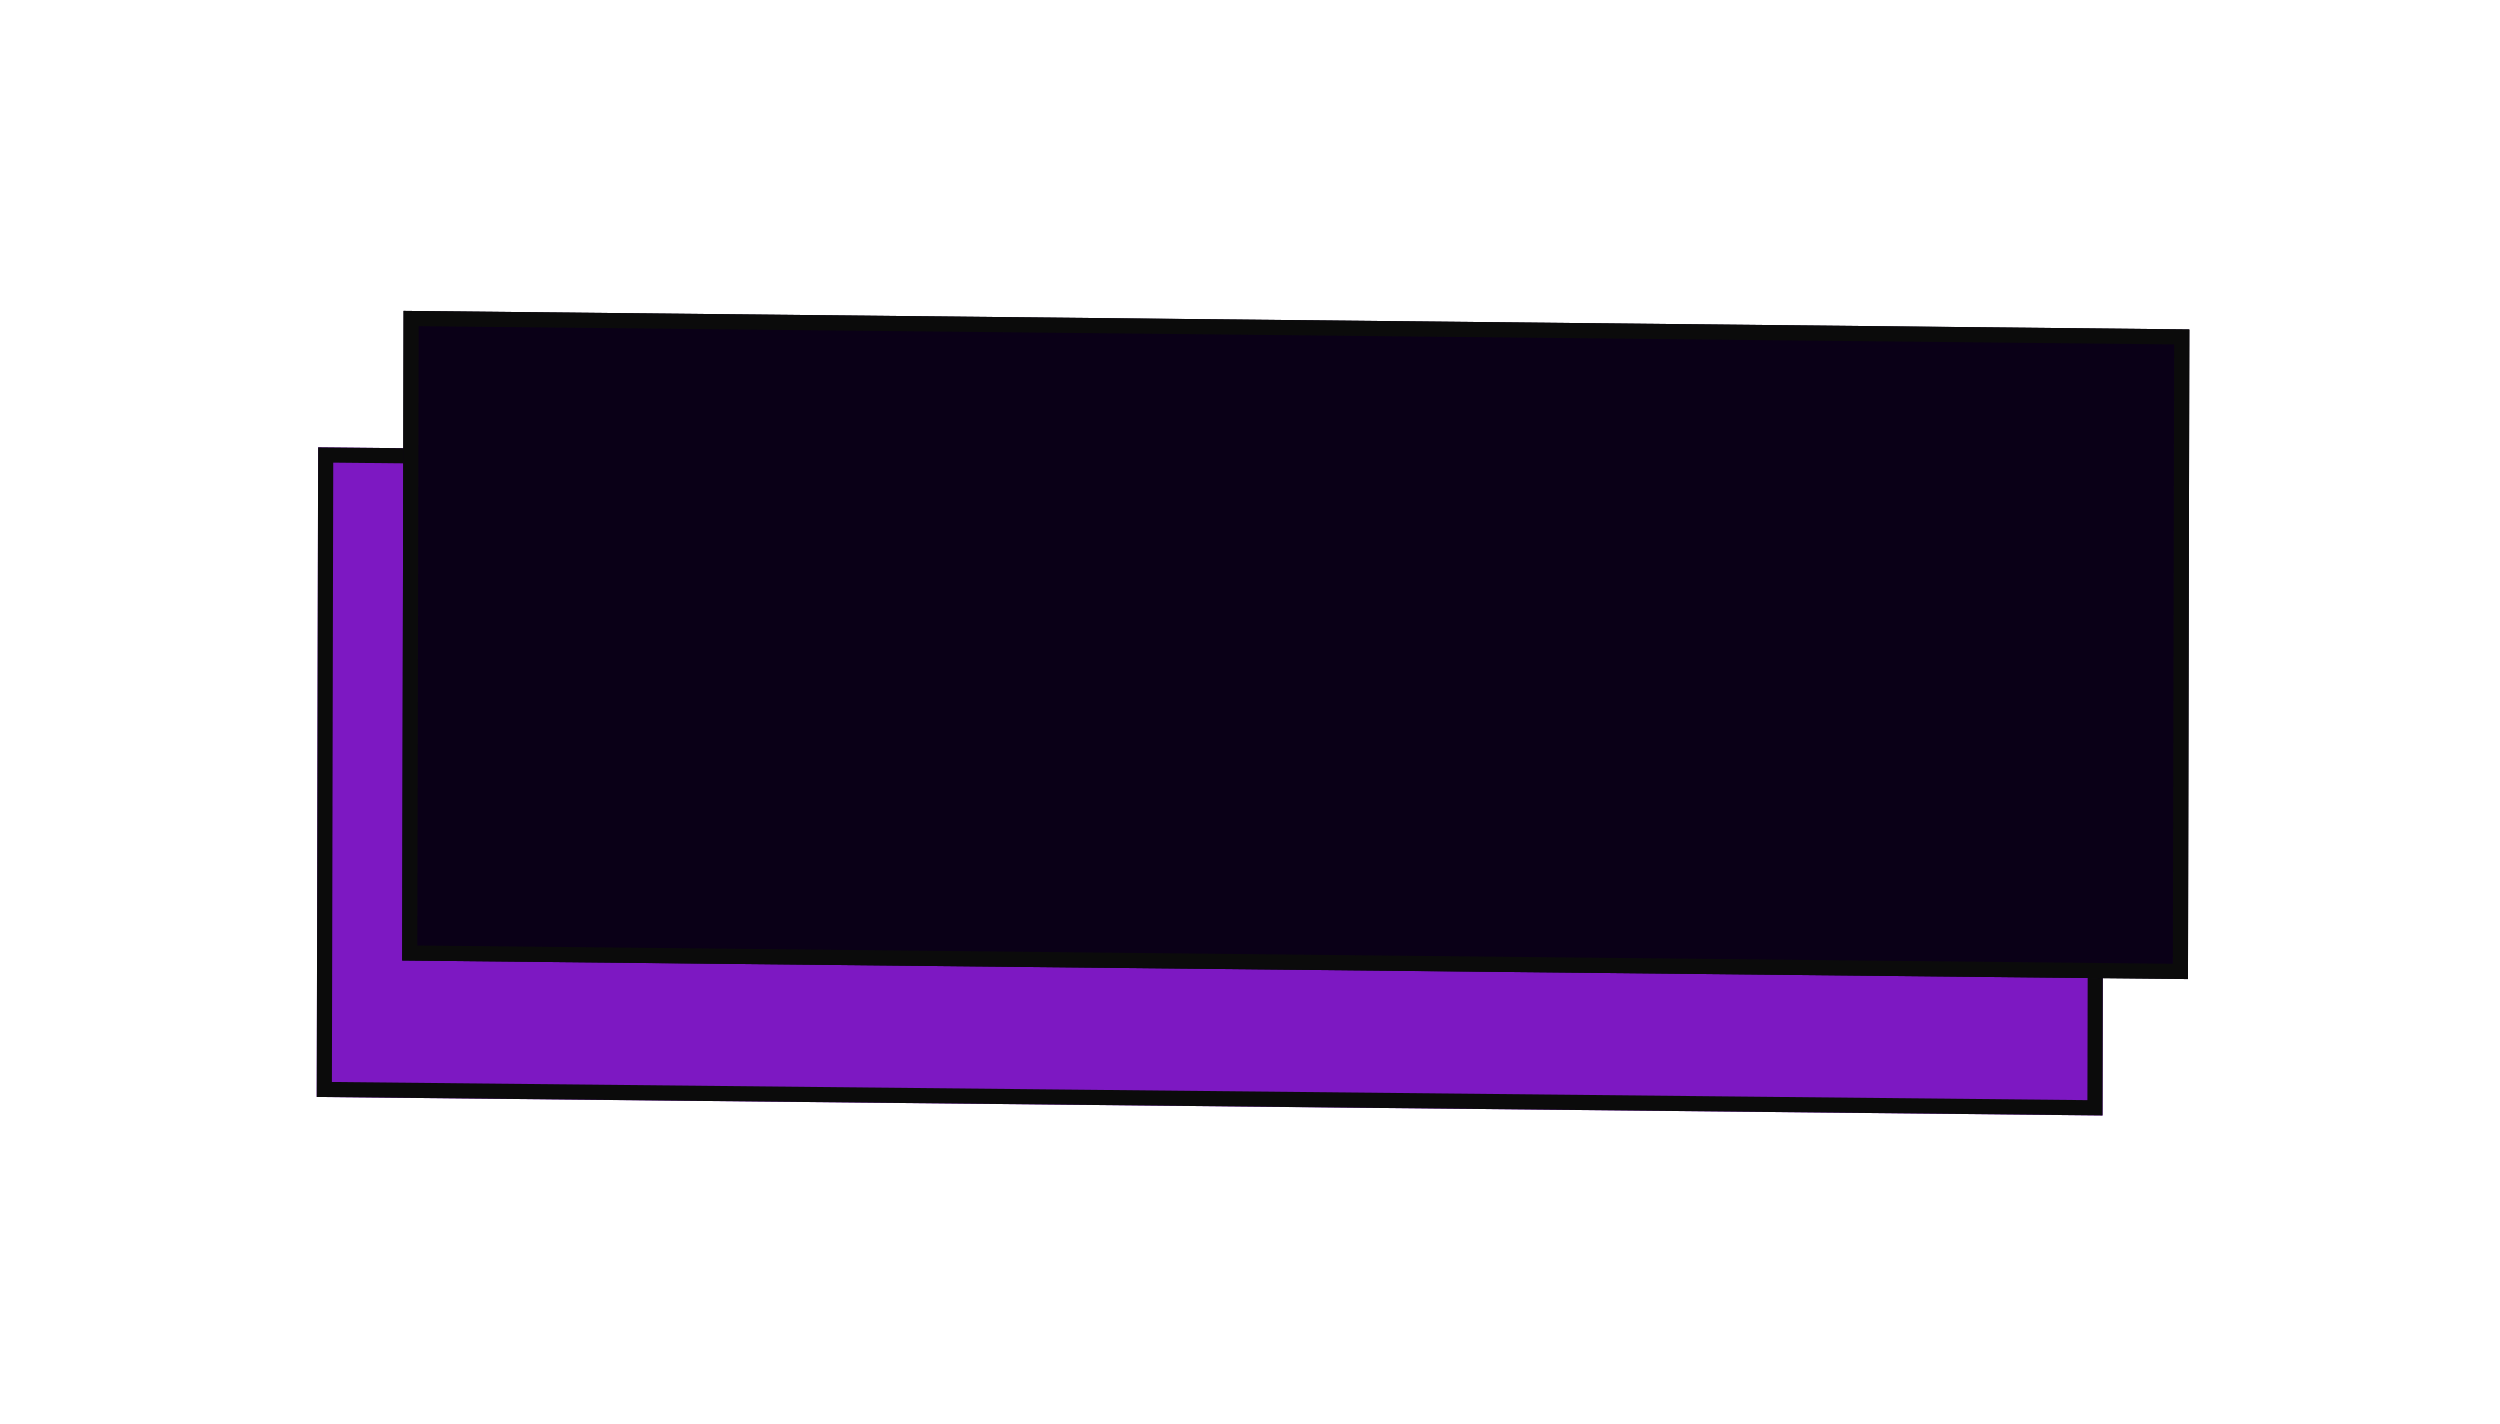 <svg width="165" height="94" viewBox="0 0 165 94" fill="none" xmlns="http://www.w3.org/2000/svg">
<g filter="url(#filter0_d_309_17596)">
<path d="M16.996 25.524L134.859 26.745L134.767 69.62L16.904 68.399L16.996 25.524Z" fill="#9C1EF3"/>
<path d="M16.996 25.524L134.859 26.745L134.767 69.62L16.904 68.399L16.996 25.524Z" fill="black" fill-opacity="0.2"/>
<path d="M17.495 26.029L134.358 27.24L134.268 69.115L17.405 67.905L17.495 26.029Z" stroke="#0B0B0B"/>
</g>
<g filter="url(#filter1_d_309_17596)">
<path d="M22.634 16.518L140.497 17.743L140.406 60.619L22.543 59.393L22.634 16.518Z" fill="#0A0017"/>
<path d="M23.133 17.023L139.996 18.238L139.907 60.114L23.044 58.898L23.133 17.023Z" stroke="#0B0B0B"/>
</g>
<defs>
<filter id="filter0_d_309_17596" x="0.904" y="9.524" width="157.956" height="84.096" filterUnits="userSpaceOnUse" color-interpolation-filters="sRGB">
<feFlood flood-opacity="0" result="BackgroundImageFix"/>
<feColorMatrix in="SourceAlpha" type="matrix" values="0 0 0 0 0 0 0 0 0 0 0 0 0 0 0 0 0 0 127 0" result="hardAlpha"/>
<feOffset dx="4" dy="4"/>
<feGaussianBlur stdDeviation="10"/>
<feComposite in2="hardAlpha" operator="out"/>
<feColorMatrix type="matrix" values="0 0 0 0 0.039 0 0 0 0 0.557 0 0 0 0 0.259 0 0 0 0.43 0"/>
<feBlend mode="normal" in2="BackgroundImageFix" result="effect1_dropShadow_309_17596"/>
<feBlend mode="normal" in="SourceGraphic" in2="effect1_dropShadow_309_17596" result="shape"/>
</filter>
<filter id="filter1_d_309_17596" x="6.542" y="0.518" width="157.955" height="84.101" filterUnits="userSpaceOnUse" color-interpolation-filters="sRGB">
<feFlood flood-opacity="0" result="BackgroundImageFix"/>
<feColorMatrix in="SourceAlpha" type="matrix" values="0 0 0 0 0 0 0 0 0 0 0 0 0 0 0 0 0 0 127 0" result="hardAlpha"/>
<feOffset dx="4" dy="4"/>
<feGaussianBlur stdDeviation="10"/>
<feComposite in2="hardAlpha" operator="out"/>
<feColorMatrix type="matrix" values="0 0 0 0 0.039 0 0 0 0 0.557 0 0 0 0 0.259 0 0 0 0.43 0"/>
<feBlend mode="normal" in2="BackgroundImageFix" result="effect1_dropShadow_309_17596"/>
<feBlend mode="normal" in="SourceGraphic" in2="effect1_dropShadow_309_17596" result="shape"/>
</filter>
</defs>
</svg>
